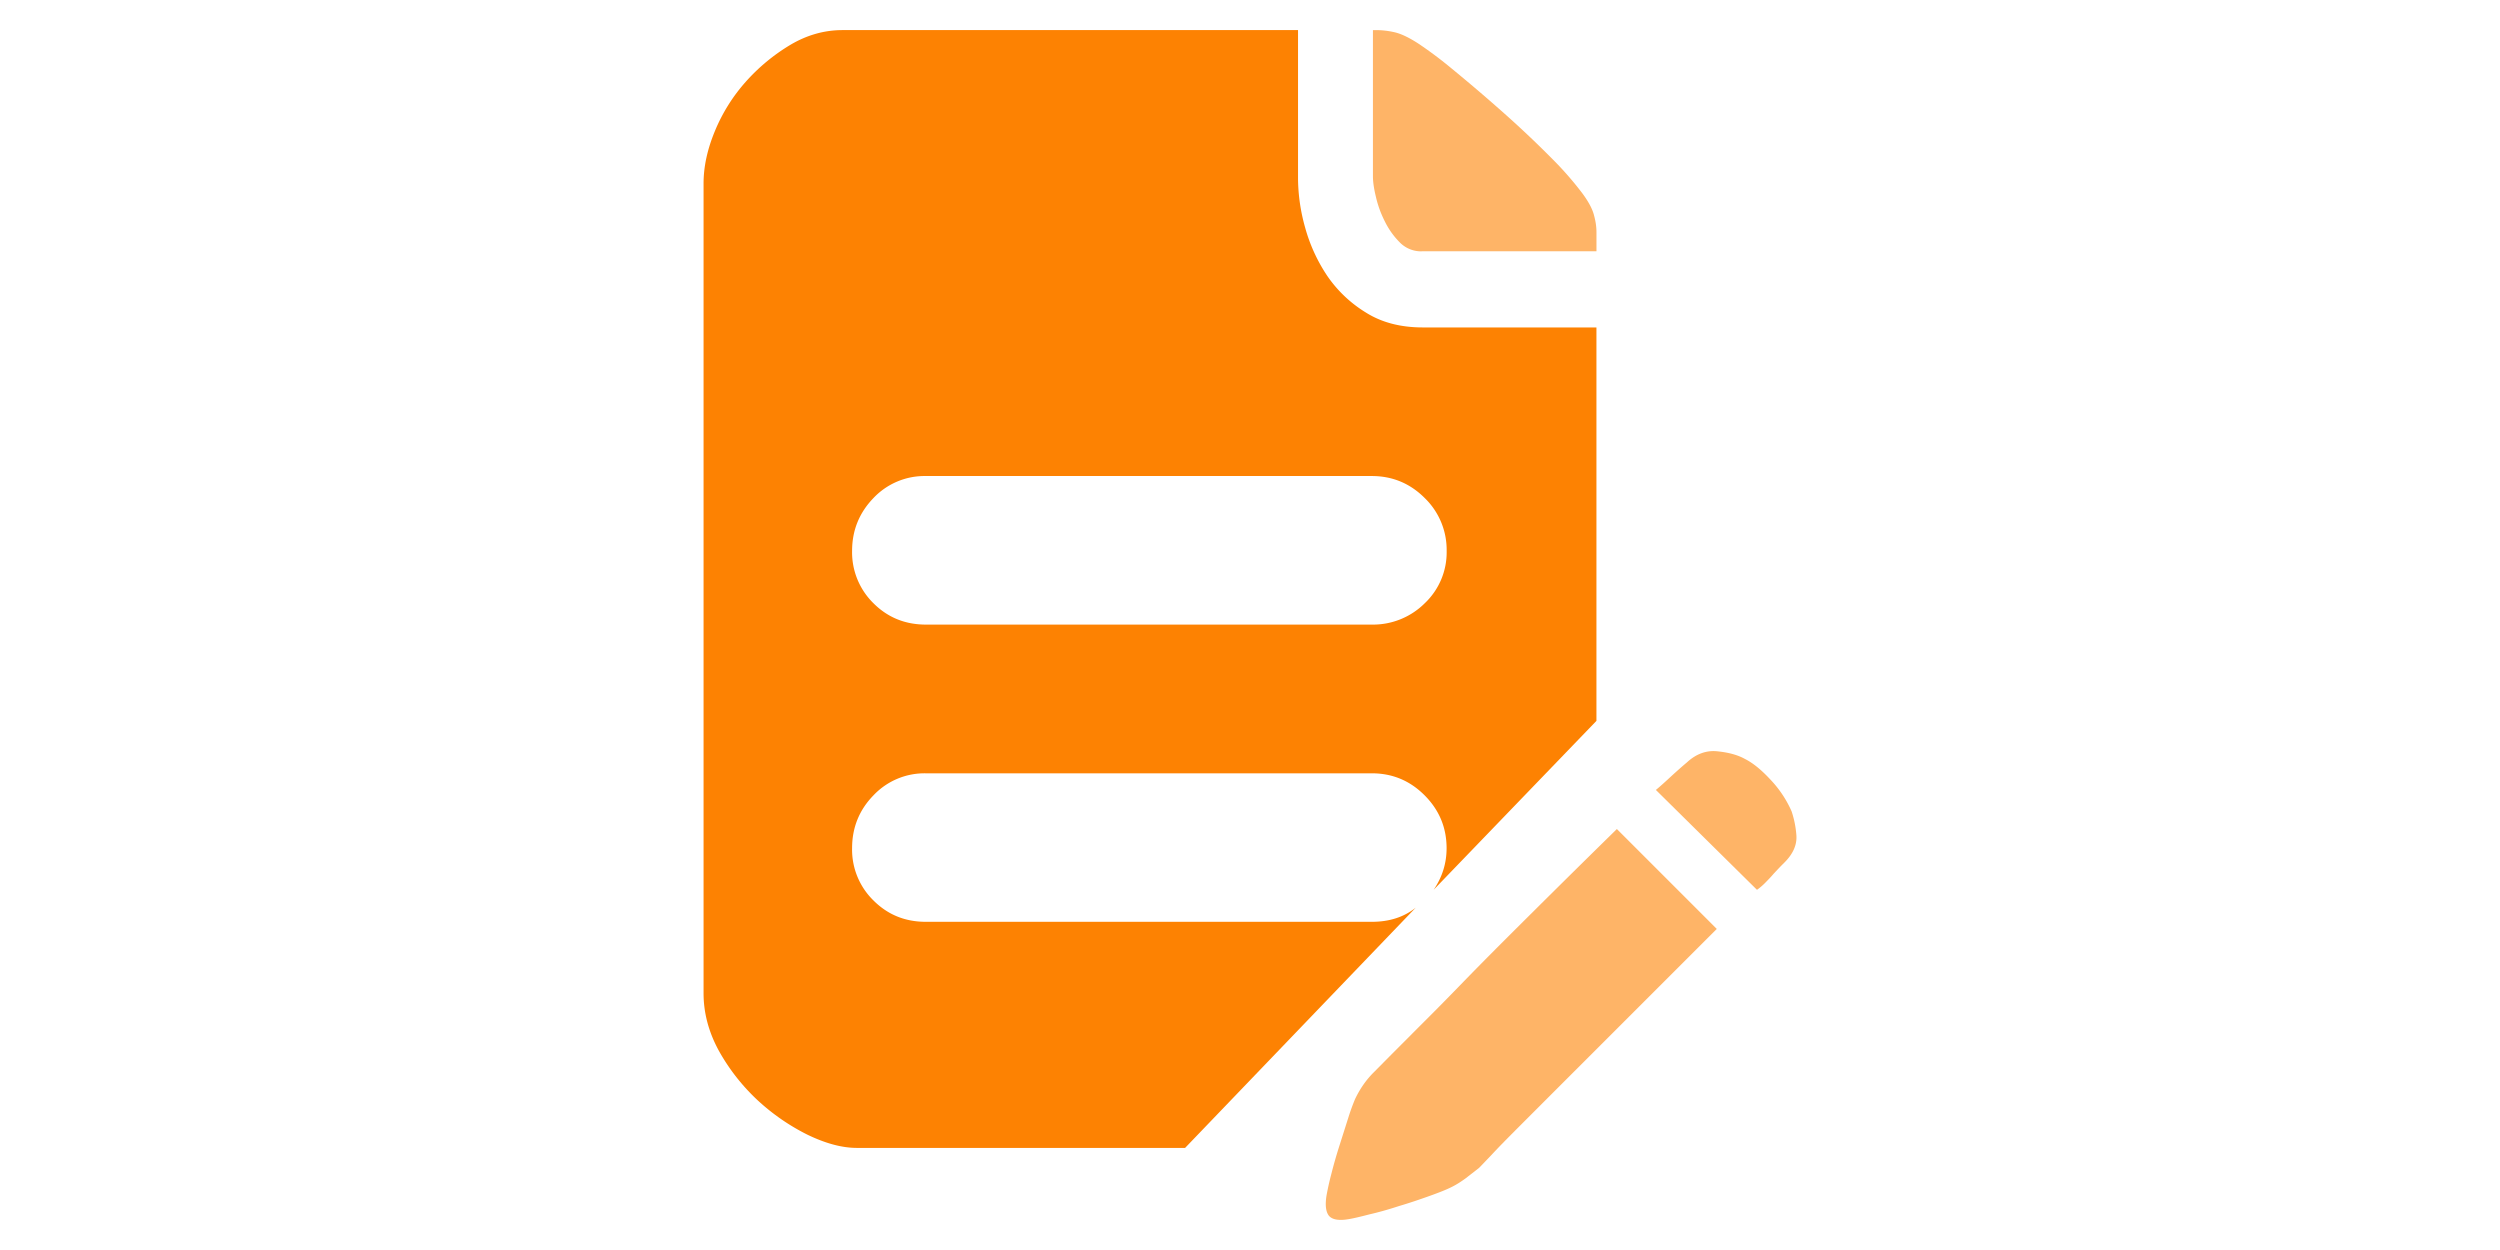 <?xml version="1.0" standalone="no"?><!DOCTYPE svg PUBLIC "-//W3C//DTD SVG 1.1//EN" "http://www.w3.org/Graphics/SVG/1.1/DTD/svg11.dtd"><svg class="icon" height="512" viewBox="0 0 1024 1024" version="1.1" xmlns="http://www.w3.org/2000/svg"><path d="M653.568 268.237c-18.15 0-33.715-4.045-46.643-12.211a103.885 103.885 0 0 1-31.744-30.182 135.424 135.424 0 0 1-18.022-39.45 151.424 151.424 0 0 1-5.811-39.885V24.653H178.227c-14.925 0-29.261 4.045-42.88 12.16A156.416 156.416 0 0 0 98.842 67.072a142.285 142.285 0 0 0-25.216 40.346c-6.195 14.95-9.267 29.184-9.267 42.88v663.347c0 16.307 4.25 32.051 12.646 47.36a165.427 165.427 0 0 0 31.693 40.371 174.925 174.925 0 0 0 40.858 28.211c14.669 7.066 28.083 10.778 40.448 10.778h268.826l188.954-196.813c-9.702 7.757-21.709 11.597-35.942 11.597H246.451c-16.896 0-31.13-5.734-42.88-17.459a58.163 58.163 0 0 1-17.536-42.803c0-16.896 5.811-31.36 17.536-43.366a57.523 57.523 0 0 1 42.88-18.022h365.363c16.819 0 31.206 5.99 43.213 18.022s18.022 26.47 18.022 43.366c0 12.211-3.507 23.603-10.624 34.048l133.376-138.394v-322.304H653.568z m1.562 225.971a60.032 60.032 0 0 1-43.29 17.459H246.451c-16.896 0-31.206-5.811-42.88-17.459a58.419 58.419 0 0 1-17.536-42.88c0-16.896 5.862-31.283 17.536-43.366a57.6 57.6 0 0 1 42.88-17.997h365.363c16.819 0 31.283 5.99 43.29 17.997a59.136 59.136 0 0 1 17.997 43.366 57.446 57.446 0 0 1-17.971 42.88z" fill="#FD8202" /><path d="M955.674 664.653a90.061 90.061 0 0 0-17.203-25.856c-7.526-8.141-14.438-13.747-20.941-17.024-5.862-3.277-13.261-5.325-22.4-6.272-9.088-1.05-17.613 1.997-25.267 9.114-3.277 2.714-7.322 6.298-12.237 10.778-4.813 4.454-9.139 8.448-13.133 11.725l82.816 81.818c2.022-1.408 4.326-3.277 6.861-5.862 1.997-2.048 4.301-4.352 6.835-7.347 2.662-2.842 5.581-5.99 8.806-9.139 7.194-7.194 10.394-14.694 9.779-22.477a79.77 79.77 0 0 0-3.917-19.456zM622.515 181.504c3.2 6.502 7.296 12.134 12.16 17.05a24.474 24.474 0 0 0 18.074 7.347V205.824h143.078v-15.59c0-3.917-0.538-8.448-1.946-13.619-1.254-5.248-4.608-11.597-10.189-18.995a271.488 271.488 0 0 0-23.91-27.29 843.264 843.264 0 0 0-41.805-39.45 1386.957 1386.957 0 0 0-40.499-34.509 332.774 332.774 0 0 0-27.238-20.454c-7.475-4.89-13.824-7.962-18.995-9.293a66.944 66.944 0 0 0-16.589-1.946h-1.946v119.834c0 4.531 0.819 10.189 2.509 17.05 1.562 6.81 3.994 13.44 7.296 19.942zM718.029 772.685c-11.725 11.725-23.45 23.603-35.098 35.635a2406.912 2406.912 0 0 1-32.205 32.589l-24.371 24.448-12.57 12.698c-6.554 6.4-11.725 13.901-15.693 22.272a173.619 173.619 0 0 0-5.376 14.72l-7.27 22.912c-2.586 8.038-4.864 16-6.861 23.91a228.685 228.685 0 0 0-3.891 17.459c-1.254 7.757-0.614 13.338 1.946 16.614 2.662 3.123 7.91 4.122 15.642 2.867 3.891-0.589 9.779-1.971 17.536-3.994 7.834-1.792 15.923-4.096 24.371-6.861 8.371-2.458 16.691-5.299 24.934-8.243 8.09-2.893 14.106-5.299 18.022-7.296 3.968-1.946 7.757-4.403 11.699-7.27l10.701-8.32c0.64-0.589 4.045-4.173 10.189-10.598 6.195-6.707 13.747-14.31 22.861-23.45l32.179-32.205 35.046-35.046 94.566-94.541-81.843-81.843a13977.293 13977.293 0 0 0-94.515 93.542z" fill="#FEB467" /></svg>